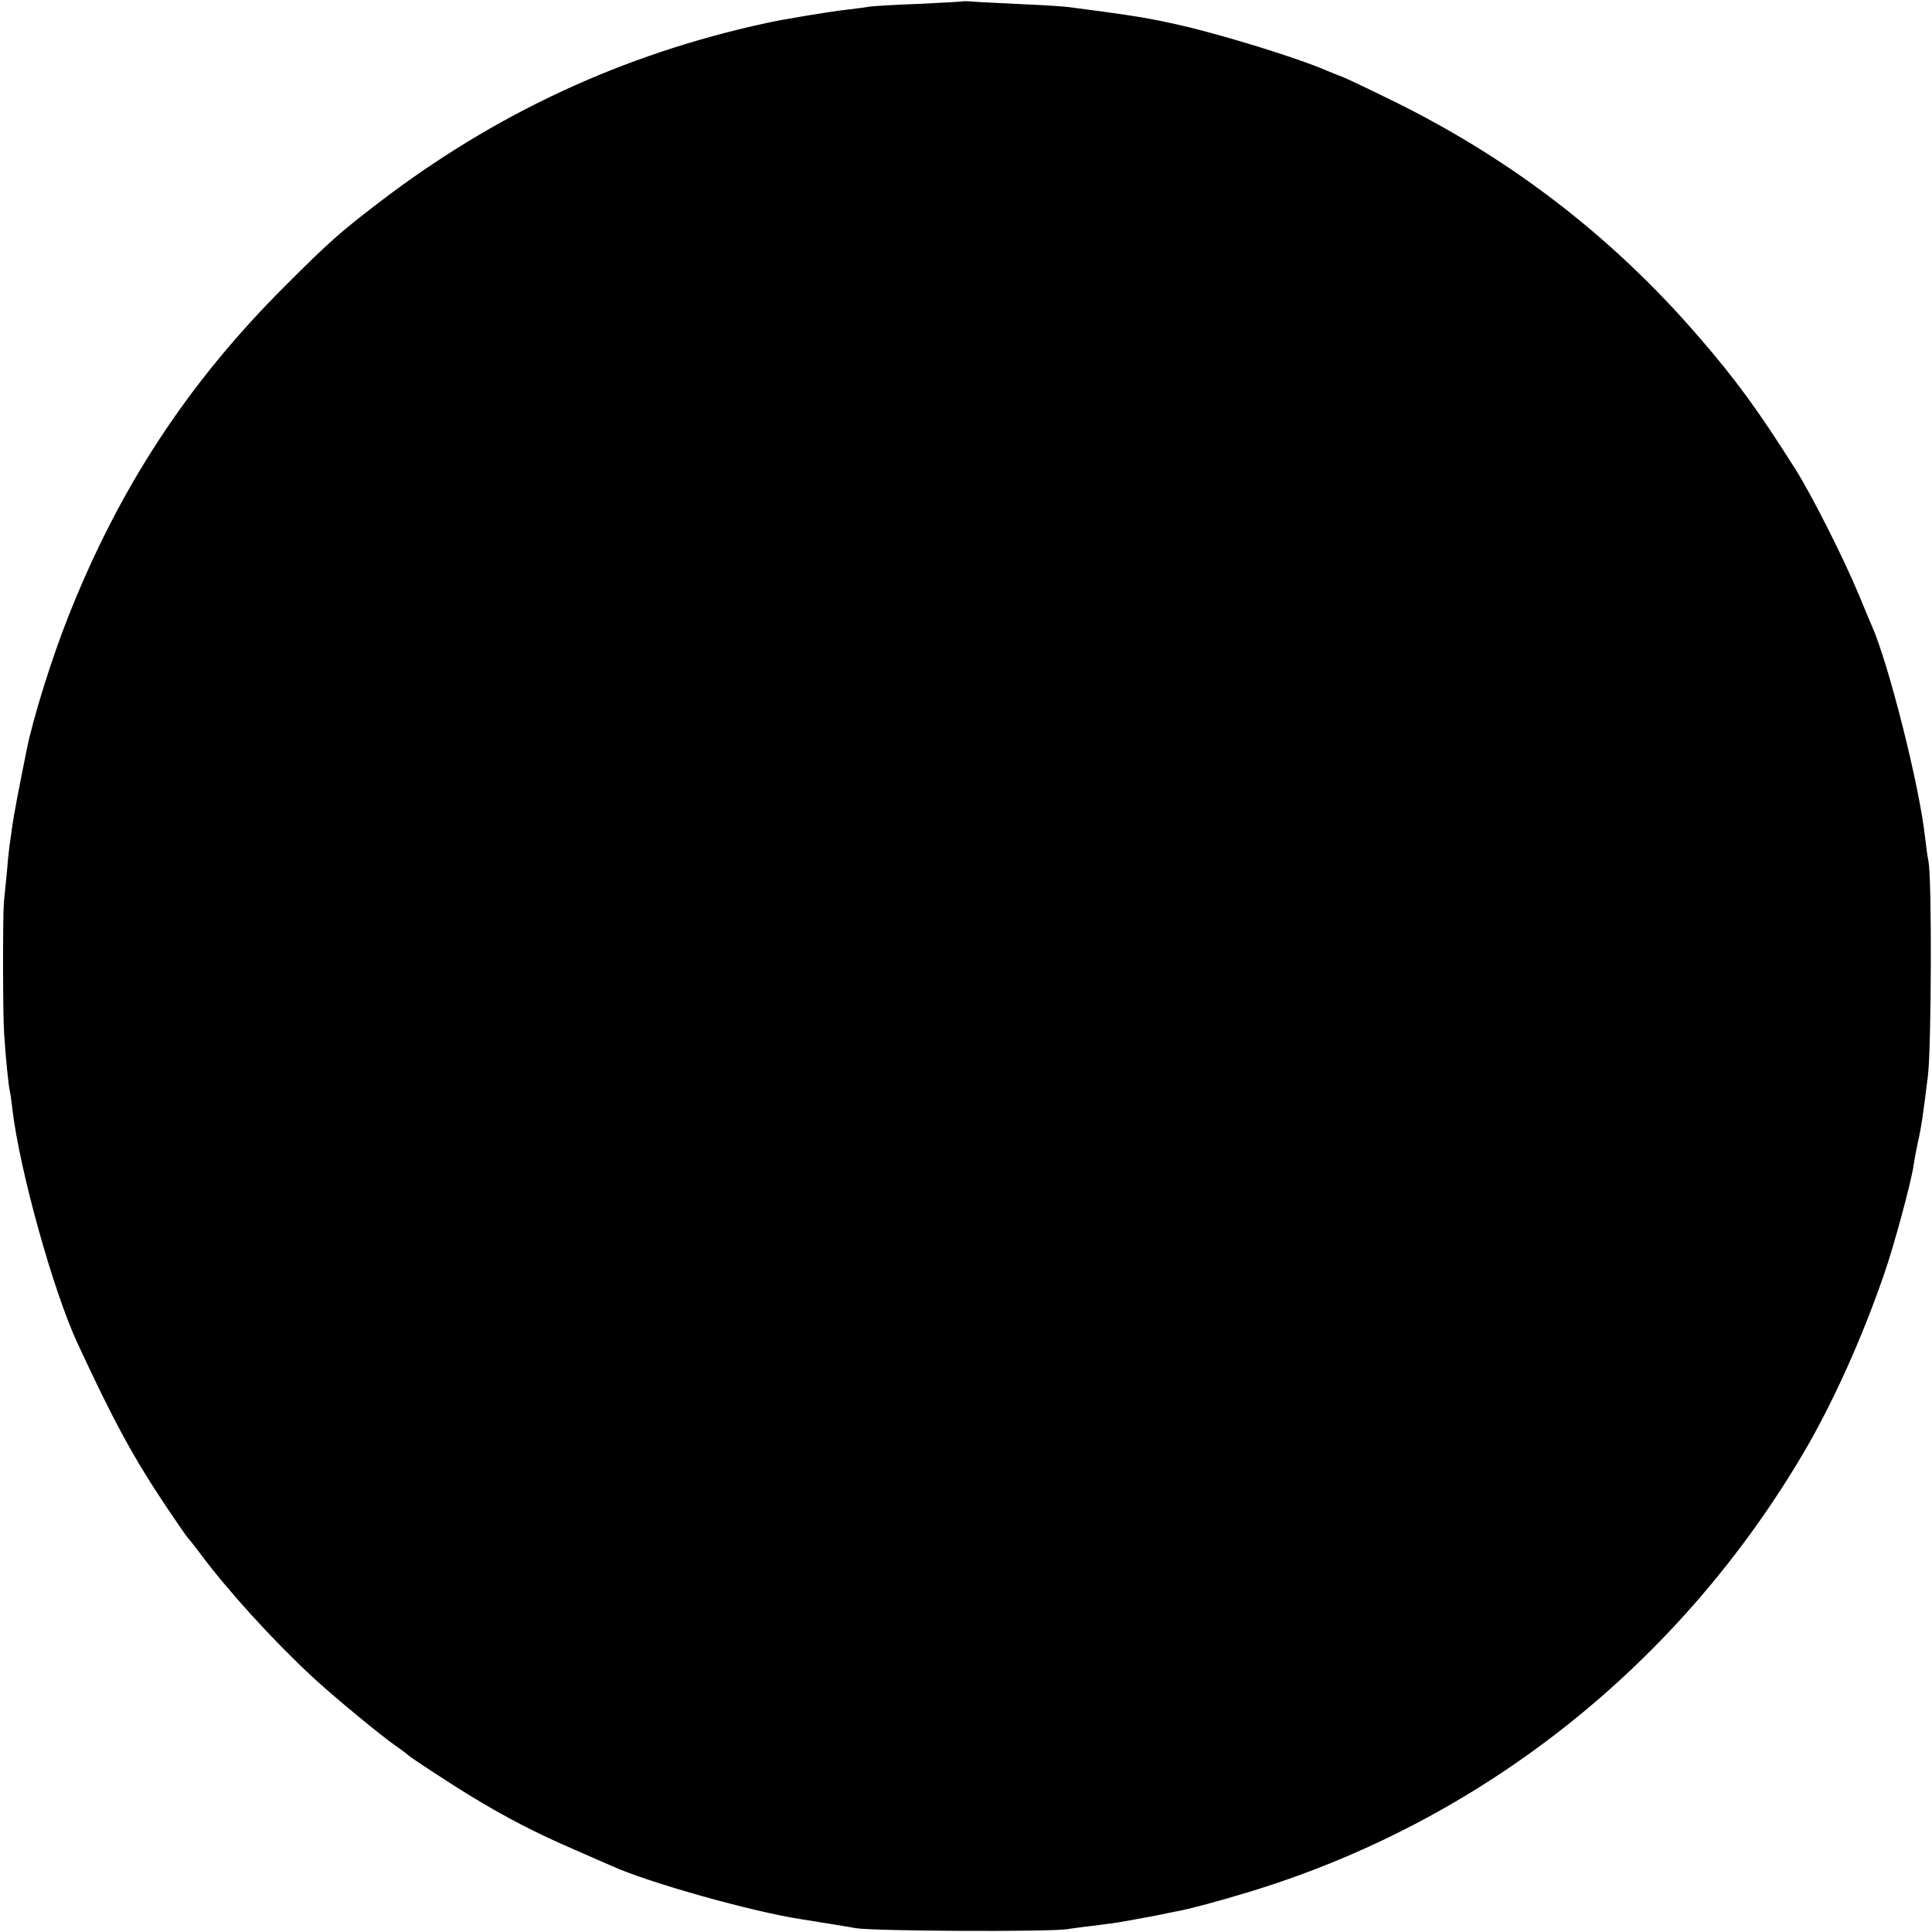 <?xml version="1.0" standalone="no"?>
<!DOCTYPE svg PUBLIC "-//W3C//DTD SVG 20010904//EN"
 "http://www.w3.org/TR/2001/REC-SVG-20010904/DTD/svg10.dtd">
<svg version="1.0" xmlns="http://www.w3.org/2000/svg"
 width="700pt" height="700pt" viewBox="0 0 700 700"
 preserveAspectRatio="xMidYMid meet">
<g transform="translate(0,700) scale(0.1,-0.1)"
fill="#000000" stroke="none">
<path d="M3488 6995 c-2 -1 -73 -5 -158 -9 -85 -3 -166 -8 -180 -10 -14 -3
-50 -7 -81 -11 -50 -5 -239 -36 -295 -49 -519 -113 -980 -327 -1404 -652 -137
-105 -179 -142 -336 -299 -353 -352 -601 -730 -787 -1200 -60 -152 -127 -365
-151 -485 -28 -139 -46 -233 -51 -270 -3 -25 -8 -56 -10 -70 -2 -14 -7 -59
-10 -100 -4 -41 -9 -91 -11 -110 -4 -47 -4 -412 1 -475 5 -82 16 -189 20 -205
2 -8 7 -40 10 -70 26 -219 147 -655 235 -845 132 -285 201 -412 323 -595 39
-58 73 -107 76 -110 3 -3 25 -30 48 -61 97 -130 255 -305 404 -444 71 -66 254
-218 309 -255 19 -13 37 -27 40 -30 6 -7 154 -104 225 -147 126 -77 238 -135
375 -194 63 -28 124 -54 135 -59 130 -60 515 -168 690 -194 67 -11 158 -25
195 -32 59 -11 690 -14 765 -4 39 6 90 12 115 15 25 3 57 8 73 10 68 12 85 15
137 25 30 6 66 14 80 16 49 10 147 36 255 69 844 256 1559 823 2013 1597 104
178 208 408 289 643 36 104 98 332 107 397 3 21 10 57 15 80 12 52 19 101 36
238 13 103 15 722 2 780 -3 14 -8 52 -12 85 -20 187 -133 634 -194 770 -5 11
-26 61 -46 110 -55 132 -169 358 -228 452 -135 214 -216 325 -348 478 -309
359 -669 638 -1089 848 -91 45 -181 88 -200 96 -19 7 -48 19 -65 26 -101 44
-369 127 -530 164 -116 26 -163 34 -400 65 -22 3 -101 8 -175 11 -74 4 -152 7
-172 9 -21 2 -39 2 -40 1z"/>
</g>
</svg>
